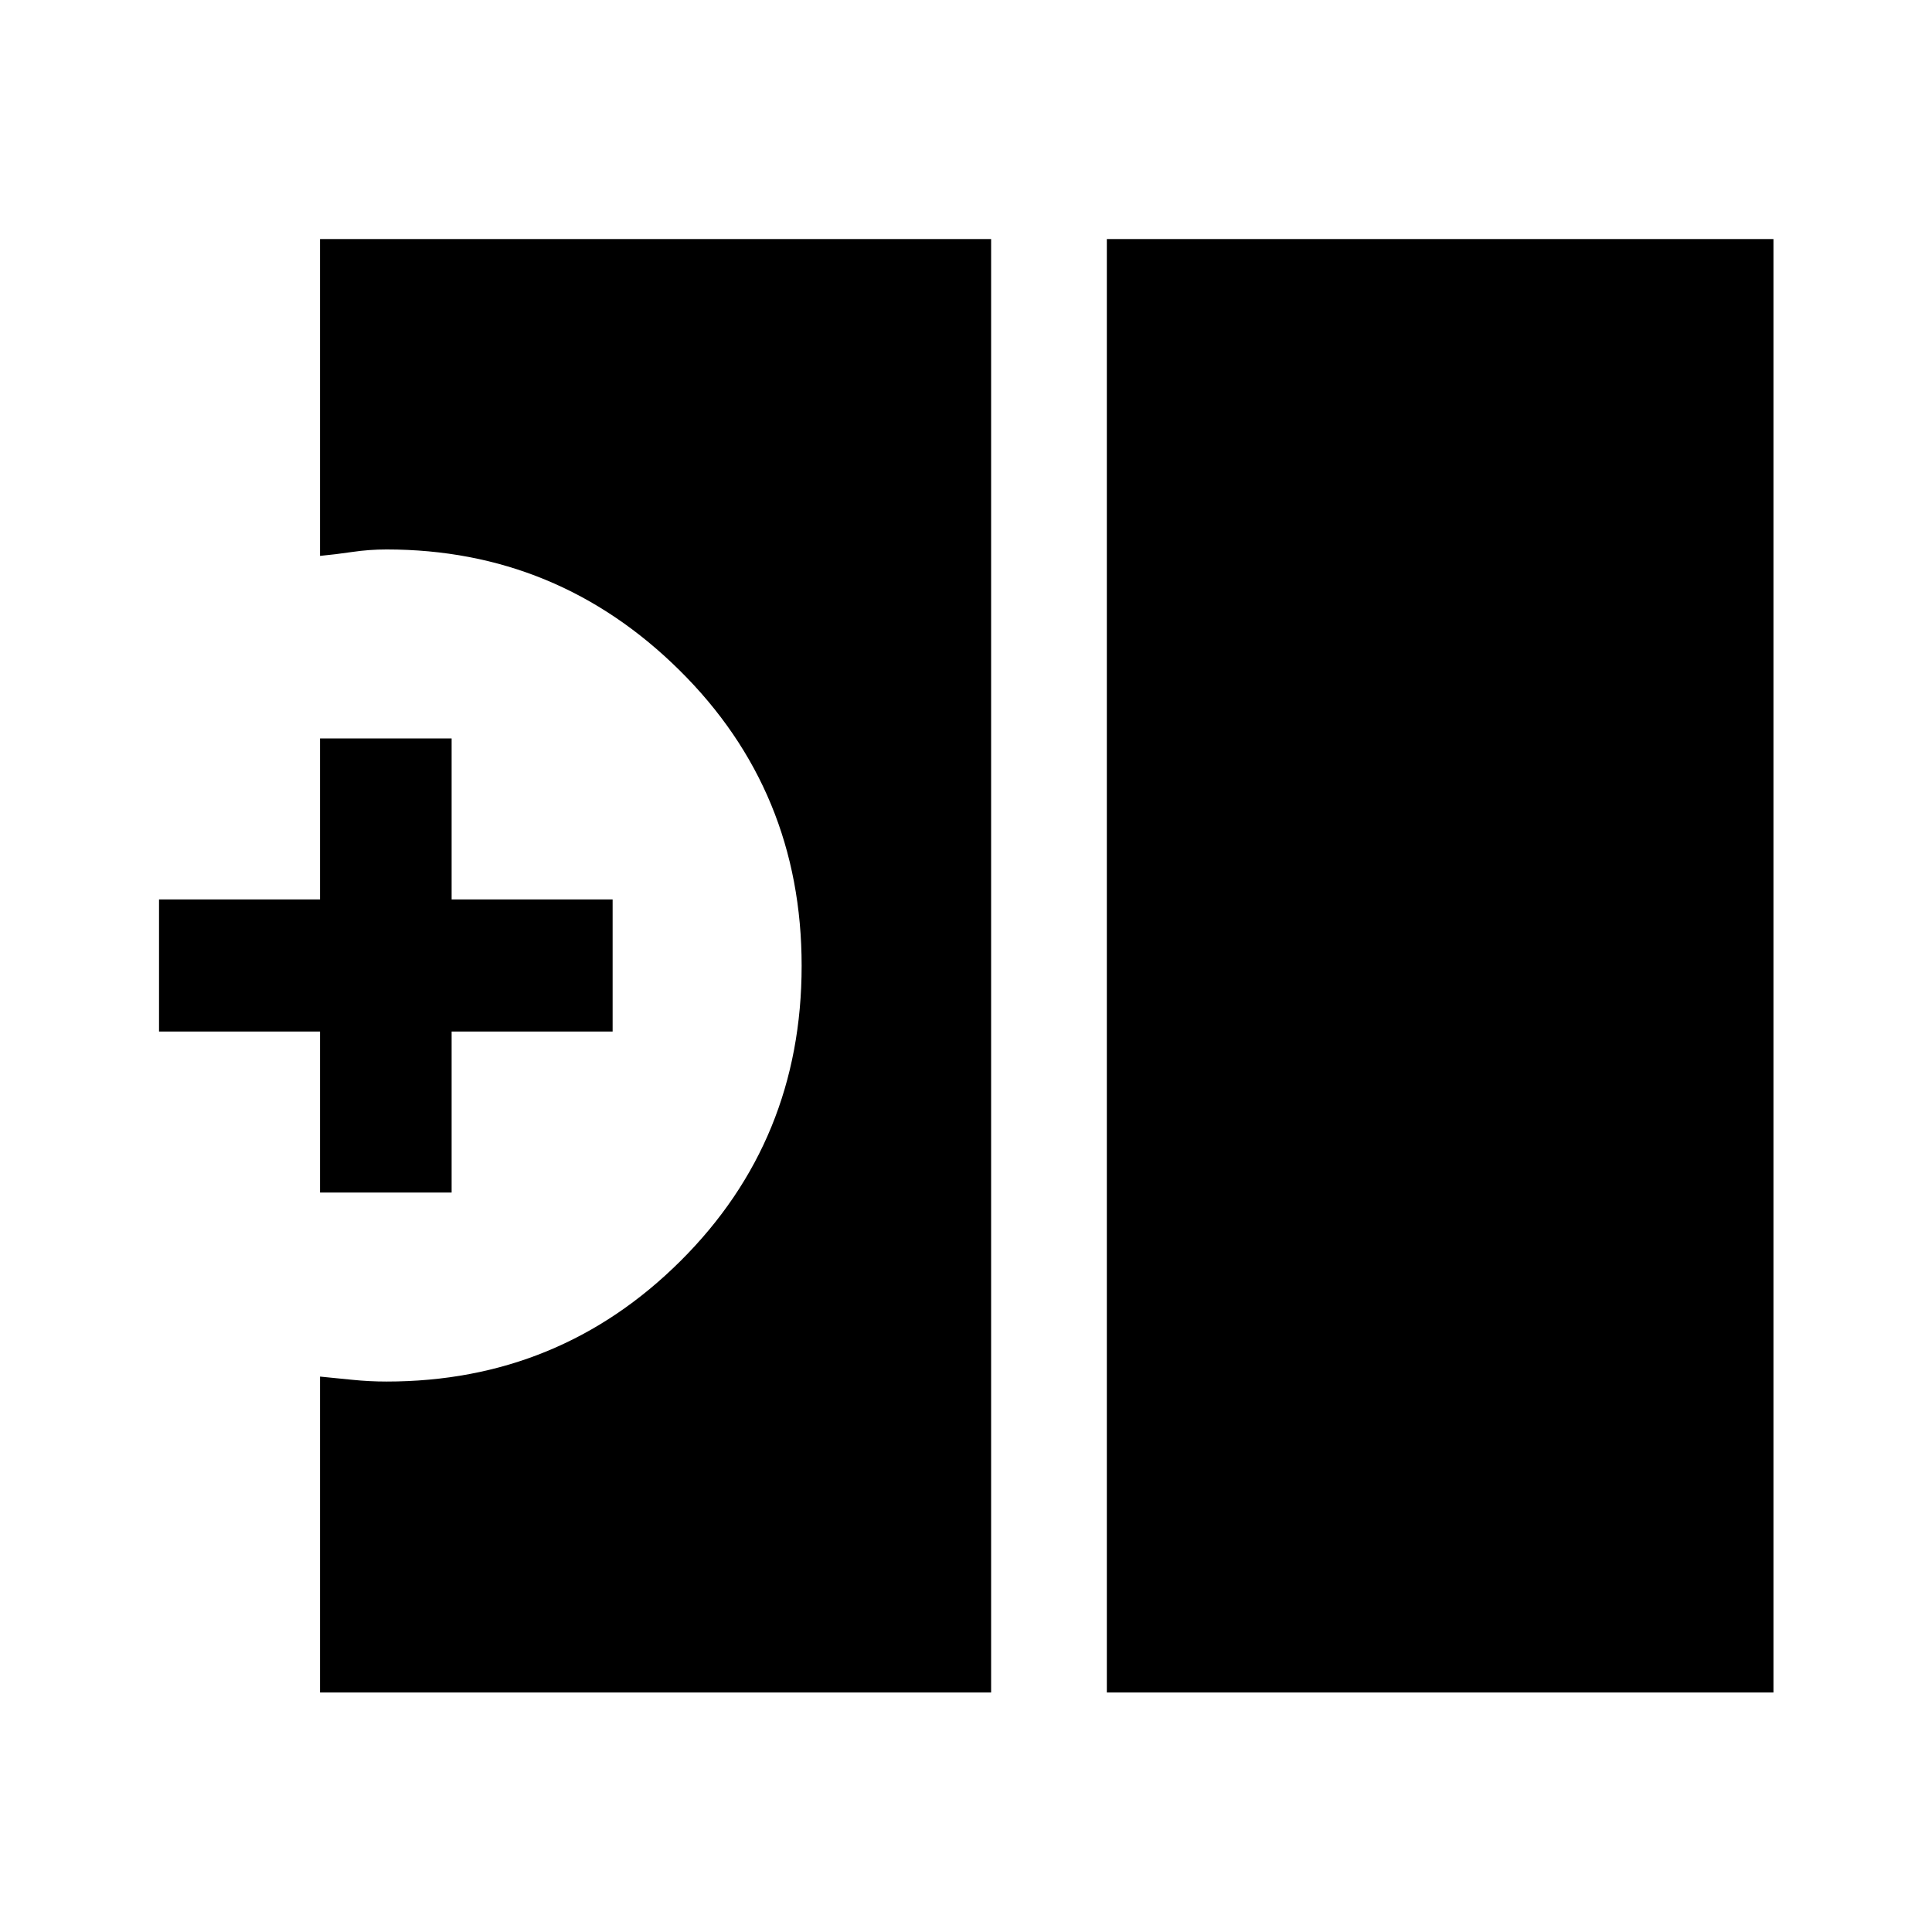 <svg xmlns="http://www.w3.org/2000/svg" height="48" viewBox="0 -960 960 960" width="48"><path d="M549.98-119.02v-722.2h331.24v722.2H549.98Zm-390.96 0v-156.96q7.72.74 16.11 1.6 8.38.86 16.96.86 85.84 0 146.04-59.9 60.2-59.91 60.2-146.66 0-86.86-60.7-146.88-60.7-60.02-145.54-60.02-8.58 0-16.96 1.23-8.39 1.23-16.11 1.97v-157.44h333.46v722.2H159.02Zm0-248.41v-80h-80v-65.64h80v-80h65.39v80h80v65.64h-80v80h-65.39Z"/></svg>
